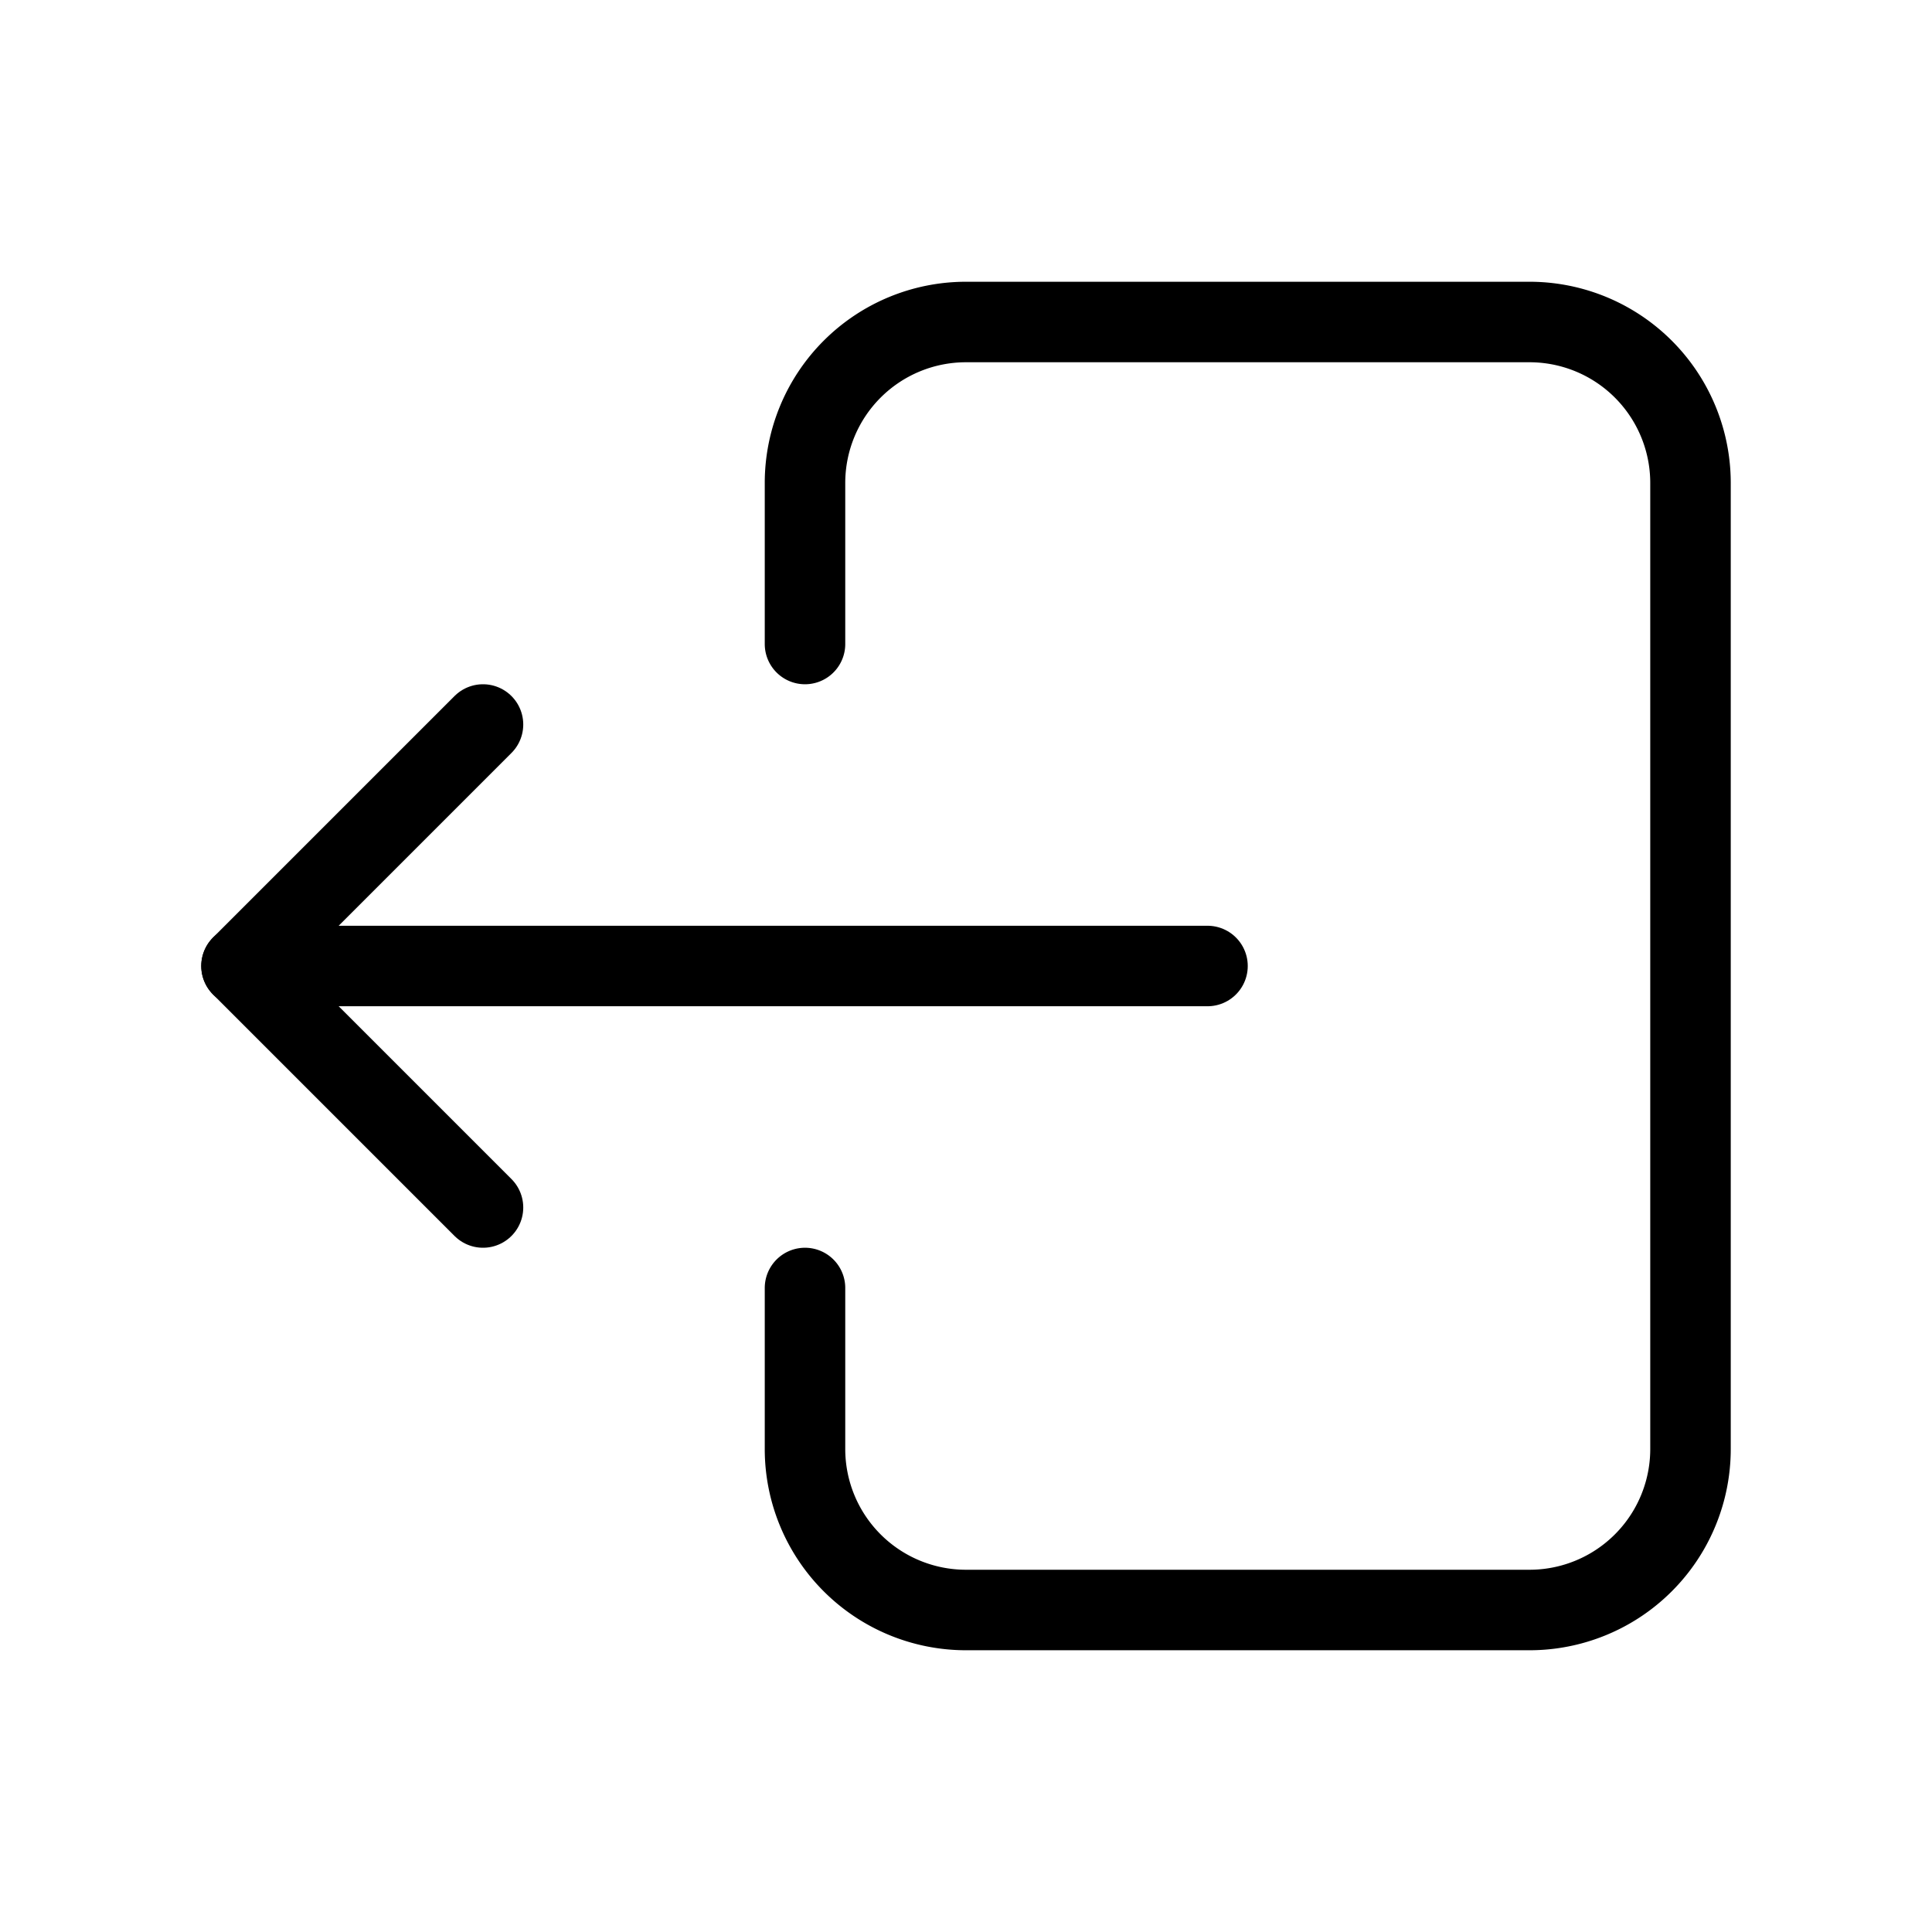 <svg  width="24"  height="24"  viewBox="0 0 24 24"  fill="none"  stroke="currentColor"  stroke-linecap="round"  stroke-linejoin="round"><path stroke="none" d="M0 0h24v24H0z" fill="none"/><path d="M10 8v-2a2 2 0 0 1 2 -2h7a2 2 0 0 1 2 2v12a2 2 0 0 1 -2 2h-7a2 2 0 0 1 -2 -2v-2" /><path d="M15 12h-12l3 -3" /><path d="M6 15l-3 -3" /></svg>